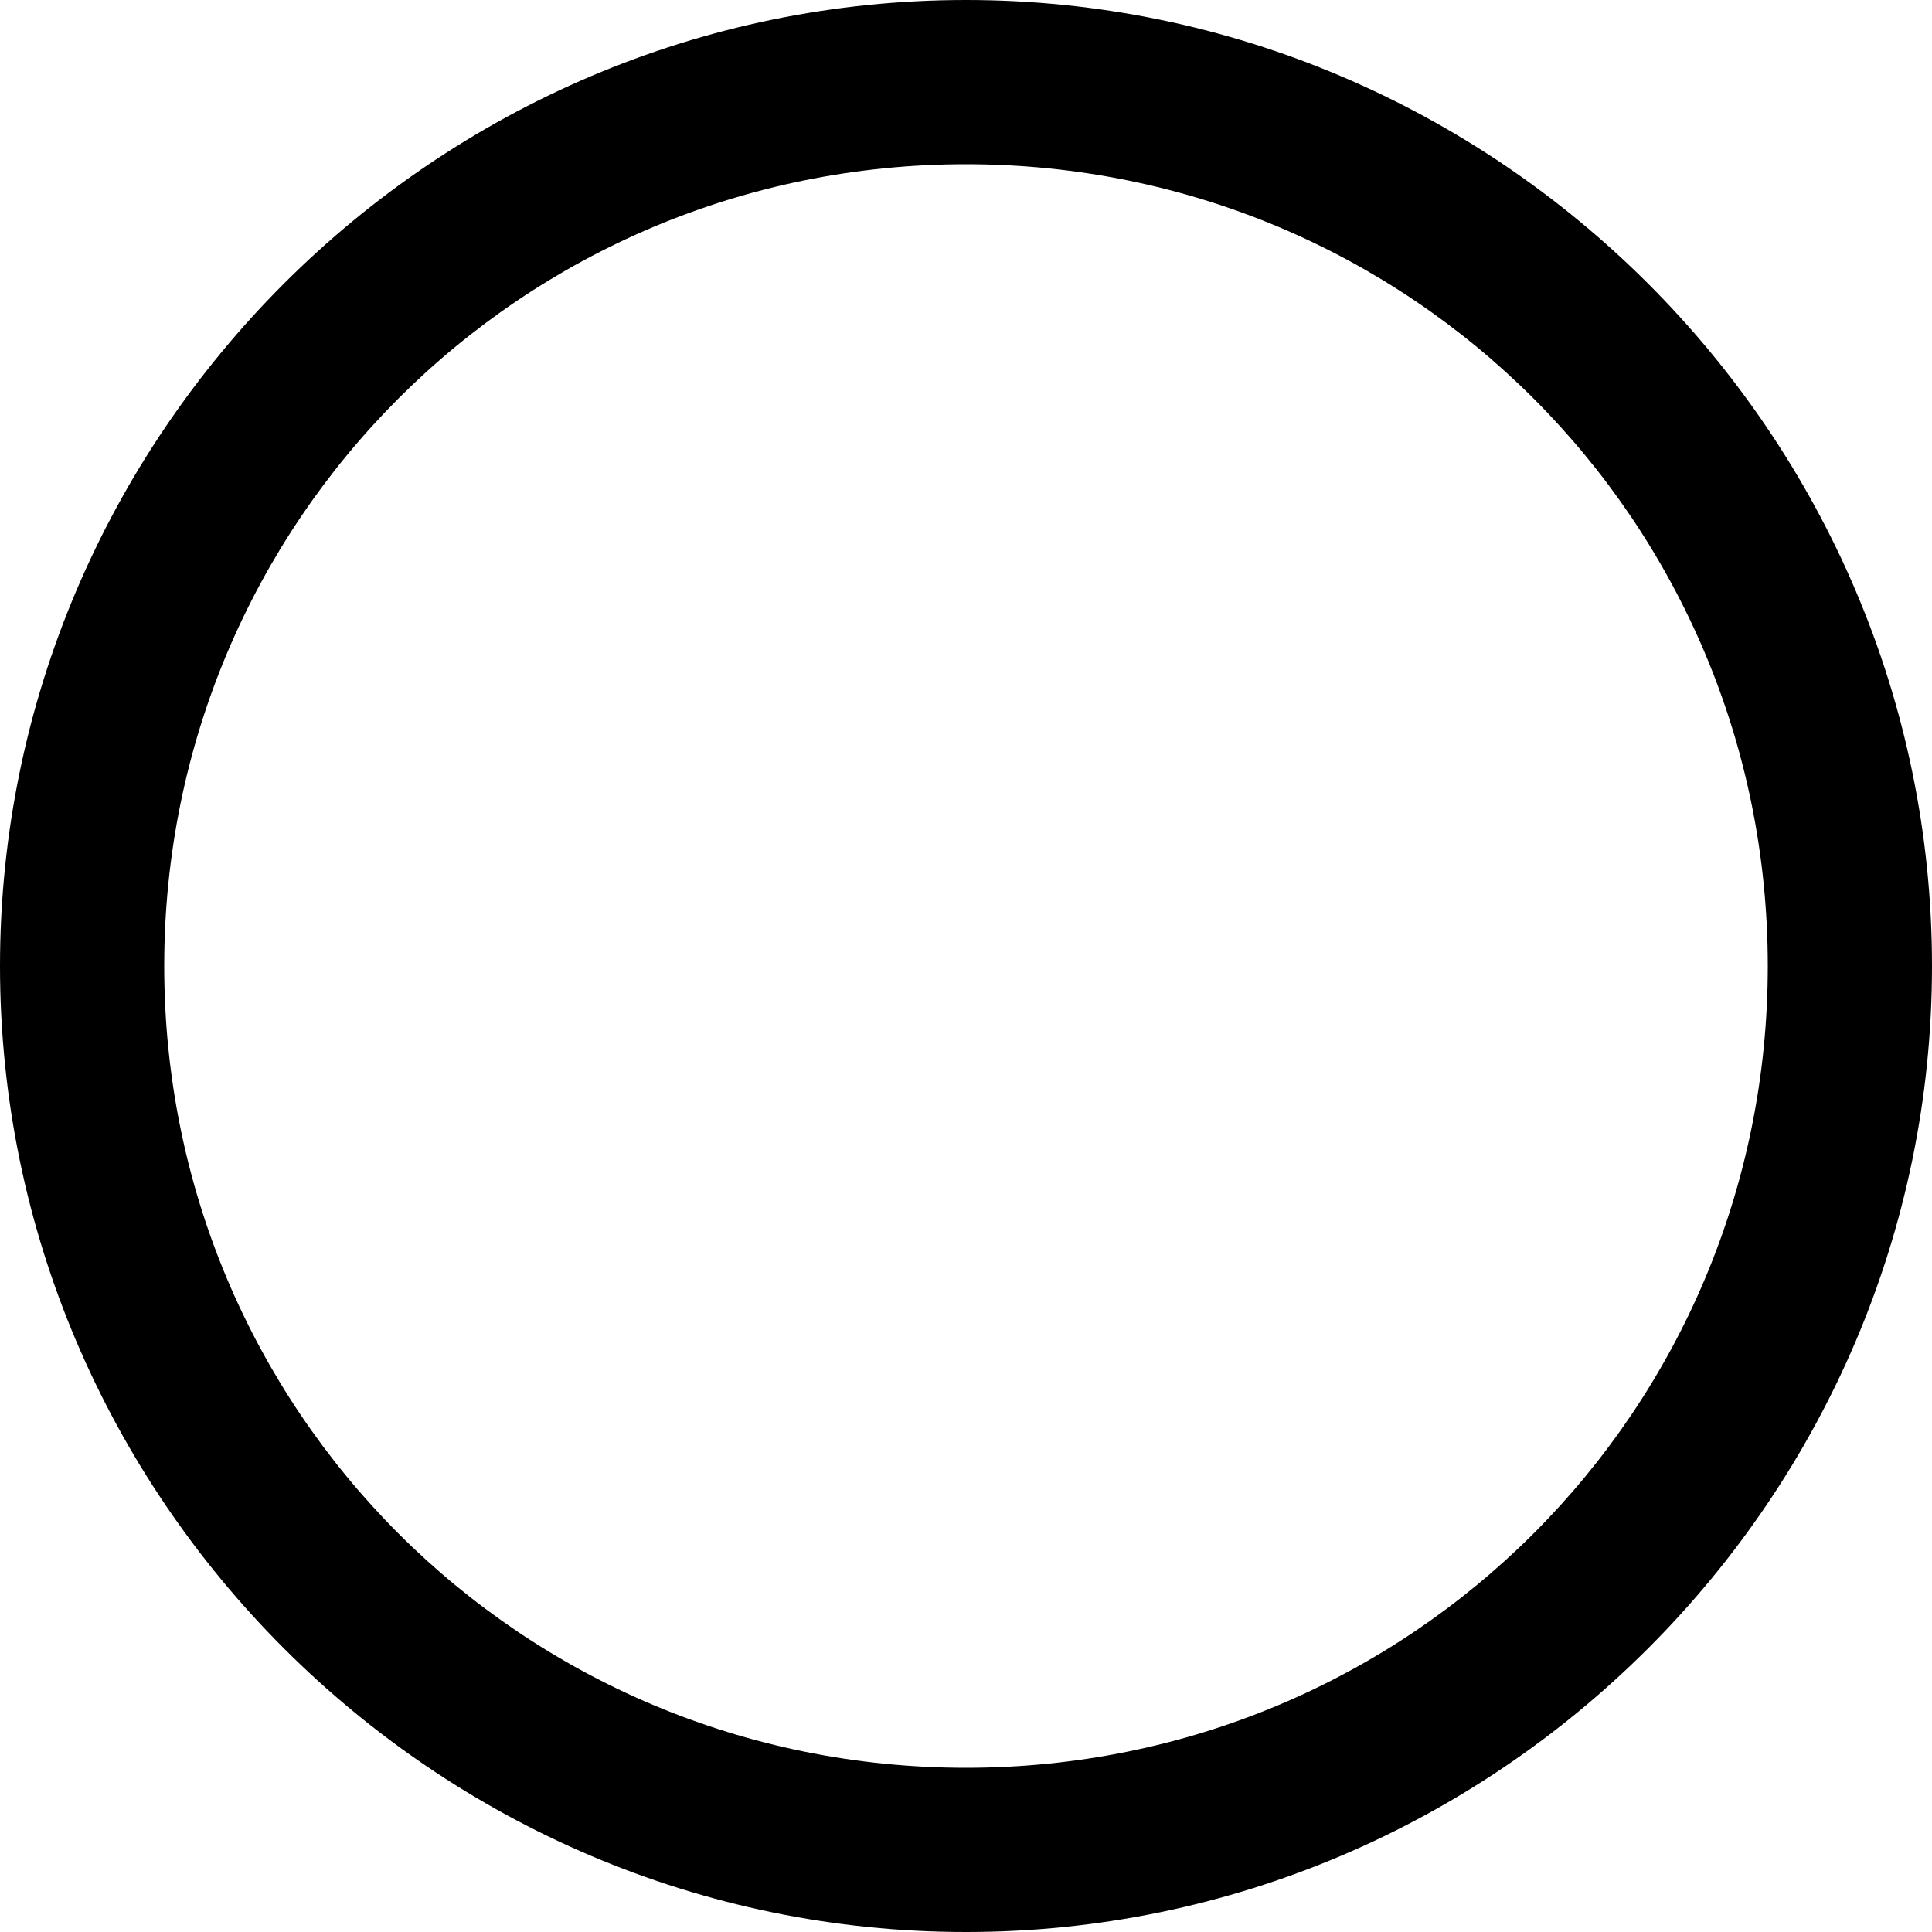 <?xml version="1.0" encoding="utf-8"?>
<svg version="1.1" xmlns="http://www.w3.org/2000/svg" xmlns:xlink="http://www.w3.org/1999/xlink" x="0px" y="0px" viewBox="0 0 20 20"
	 style="enable-background:new 0 0 20 20;" xml:space="preserve">
<path id="Radio" d="M10,20C4.5,20,0,15.5,0,10S4.5,0,10,0c5.5,0,10,4.5,10,10S15.5,20,10,20z M10,1.7
	c-4.6,0-8.3,3.7-8.3,8.3c0,4.6,3.7,8.3,8.3,8.3s8.3-3.7,8.3-8.3C18.3,5.4,14.6,1.7,10,1.7z"/>
</svg>
